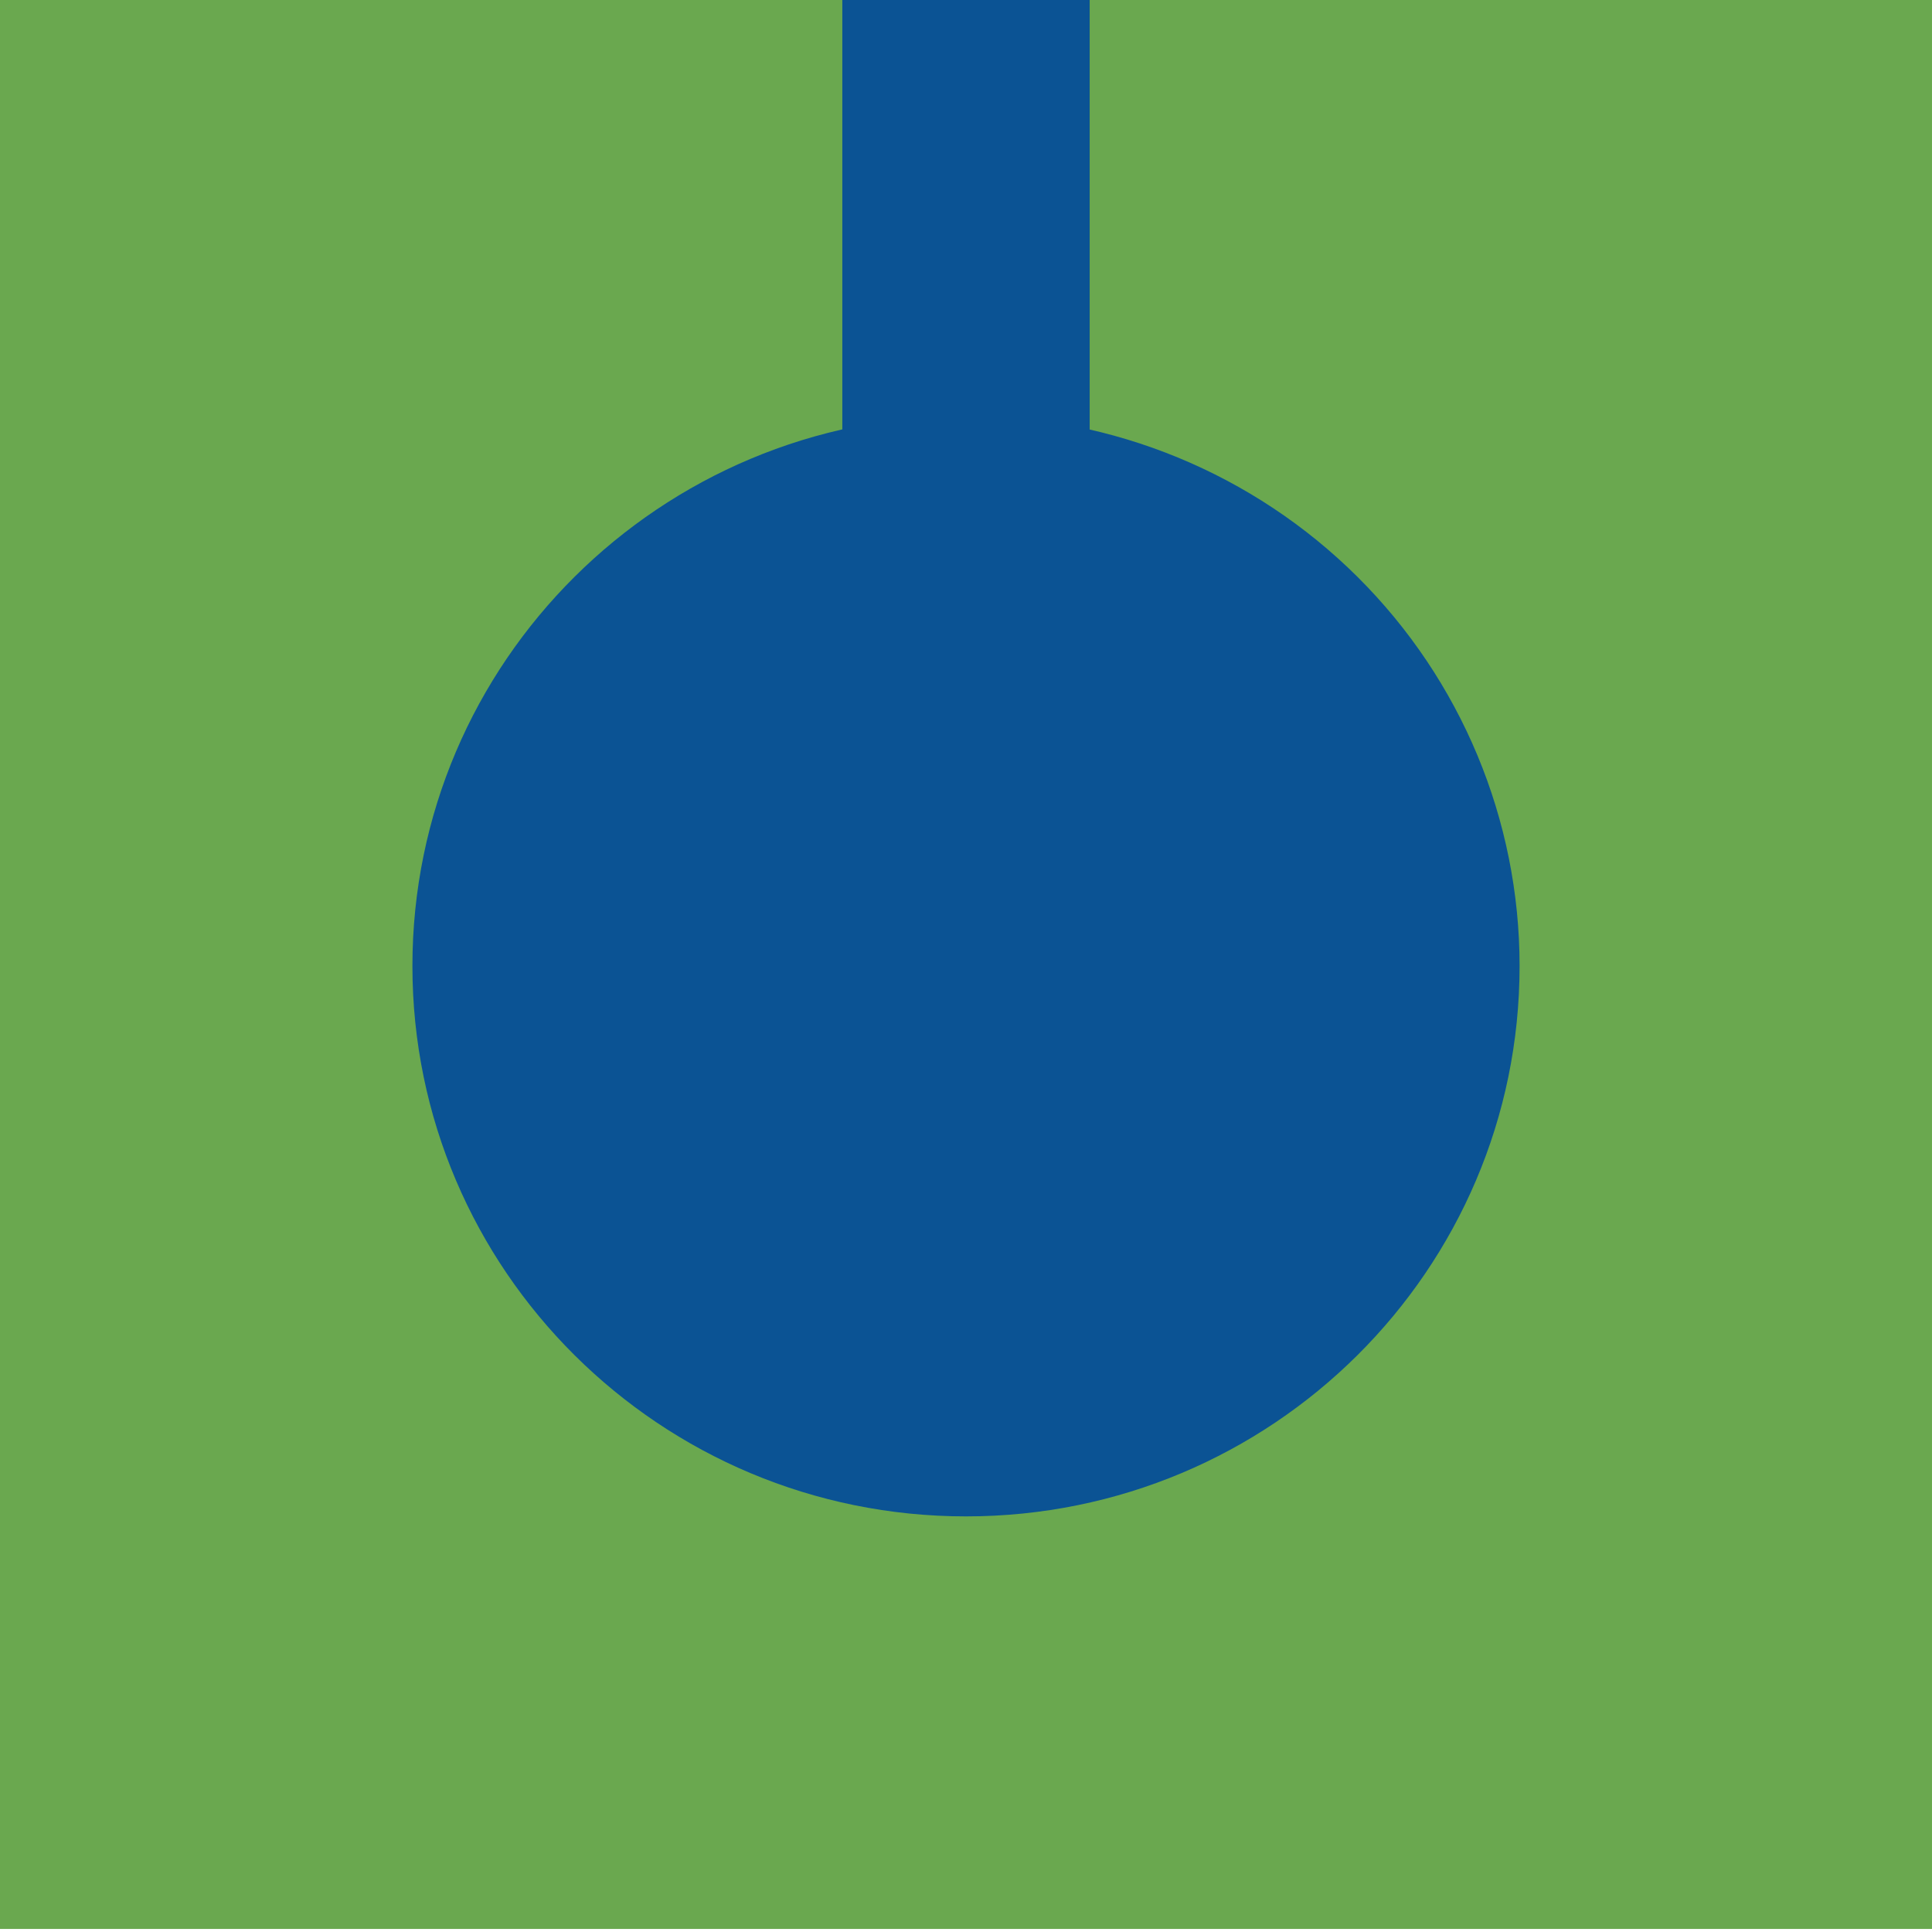 <svg version="1.1" viewBox="0.0 0.0 200.0 200.0" fill="none" stroke="none" stroke-linecap="square" stroke-miterlimit="10" xmlns:xlink="http://www.w3.org/1999/xlink" xmlns="http://www.w3.org/2000/svg"><rect x="0.0" y="0.0" width="200.0" height="200.0" fill="#333333" stroke="none"/><clipPath id="g2a56bccb6c1_0_29.0"><path d="m0 0l200.0 0l0 200.0l-200.0 0l0 -200.0z" clip-rule="nonzero"/></clipPath><g clip-path="url(#g2a56bccb6c1_0_29.0)"><path fill="#ffffff" d="m0 0l200.0 0l0 200.0l-200.0 0z" fill-rule="evenodd"/><path fill="#6aa84f" d="m-0.001 -0.001l200.0 0l0 199.685l-200.0 0z" fill-rule="evenodd"/><path fill="#0b5394" d="m42.693 100.0l0 0c0 -31.467 25.657 -56.976 57.307 -56.976l0 0c15.199 0 29.775 6.003 40.522 16.688c10.747 10.685 16.785 25.177 16.785 40.288l0 0c0 31.467 -25.657 56.976 -57.307 56.976l0 0c-31.65 0 -57.307 -25.509 -57.307 -56.976z" fill-rule="evenodd"/><path fill="#0b5394" d="m87.197 45.976l0 -51.244l25.606 0l0 51.244z" fill-rule="evenodd"/></g></svg>